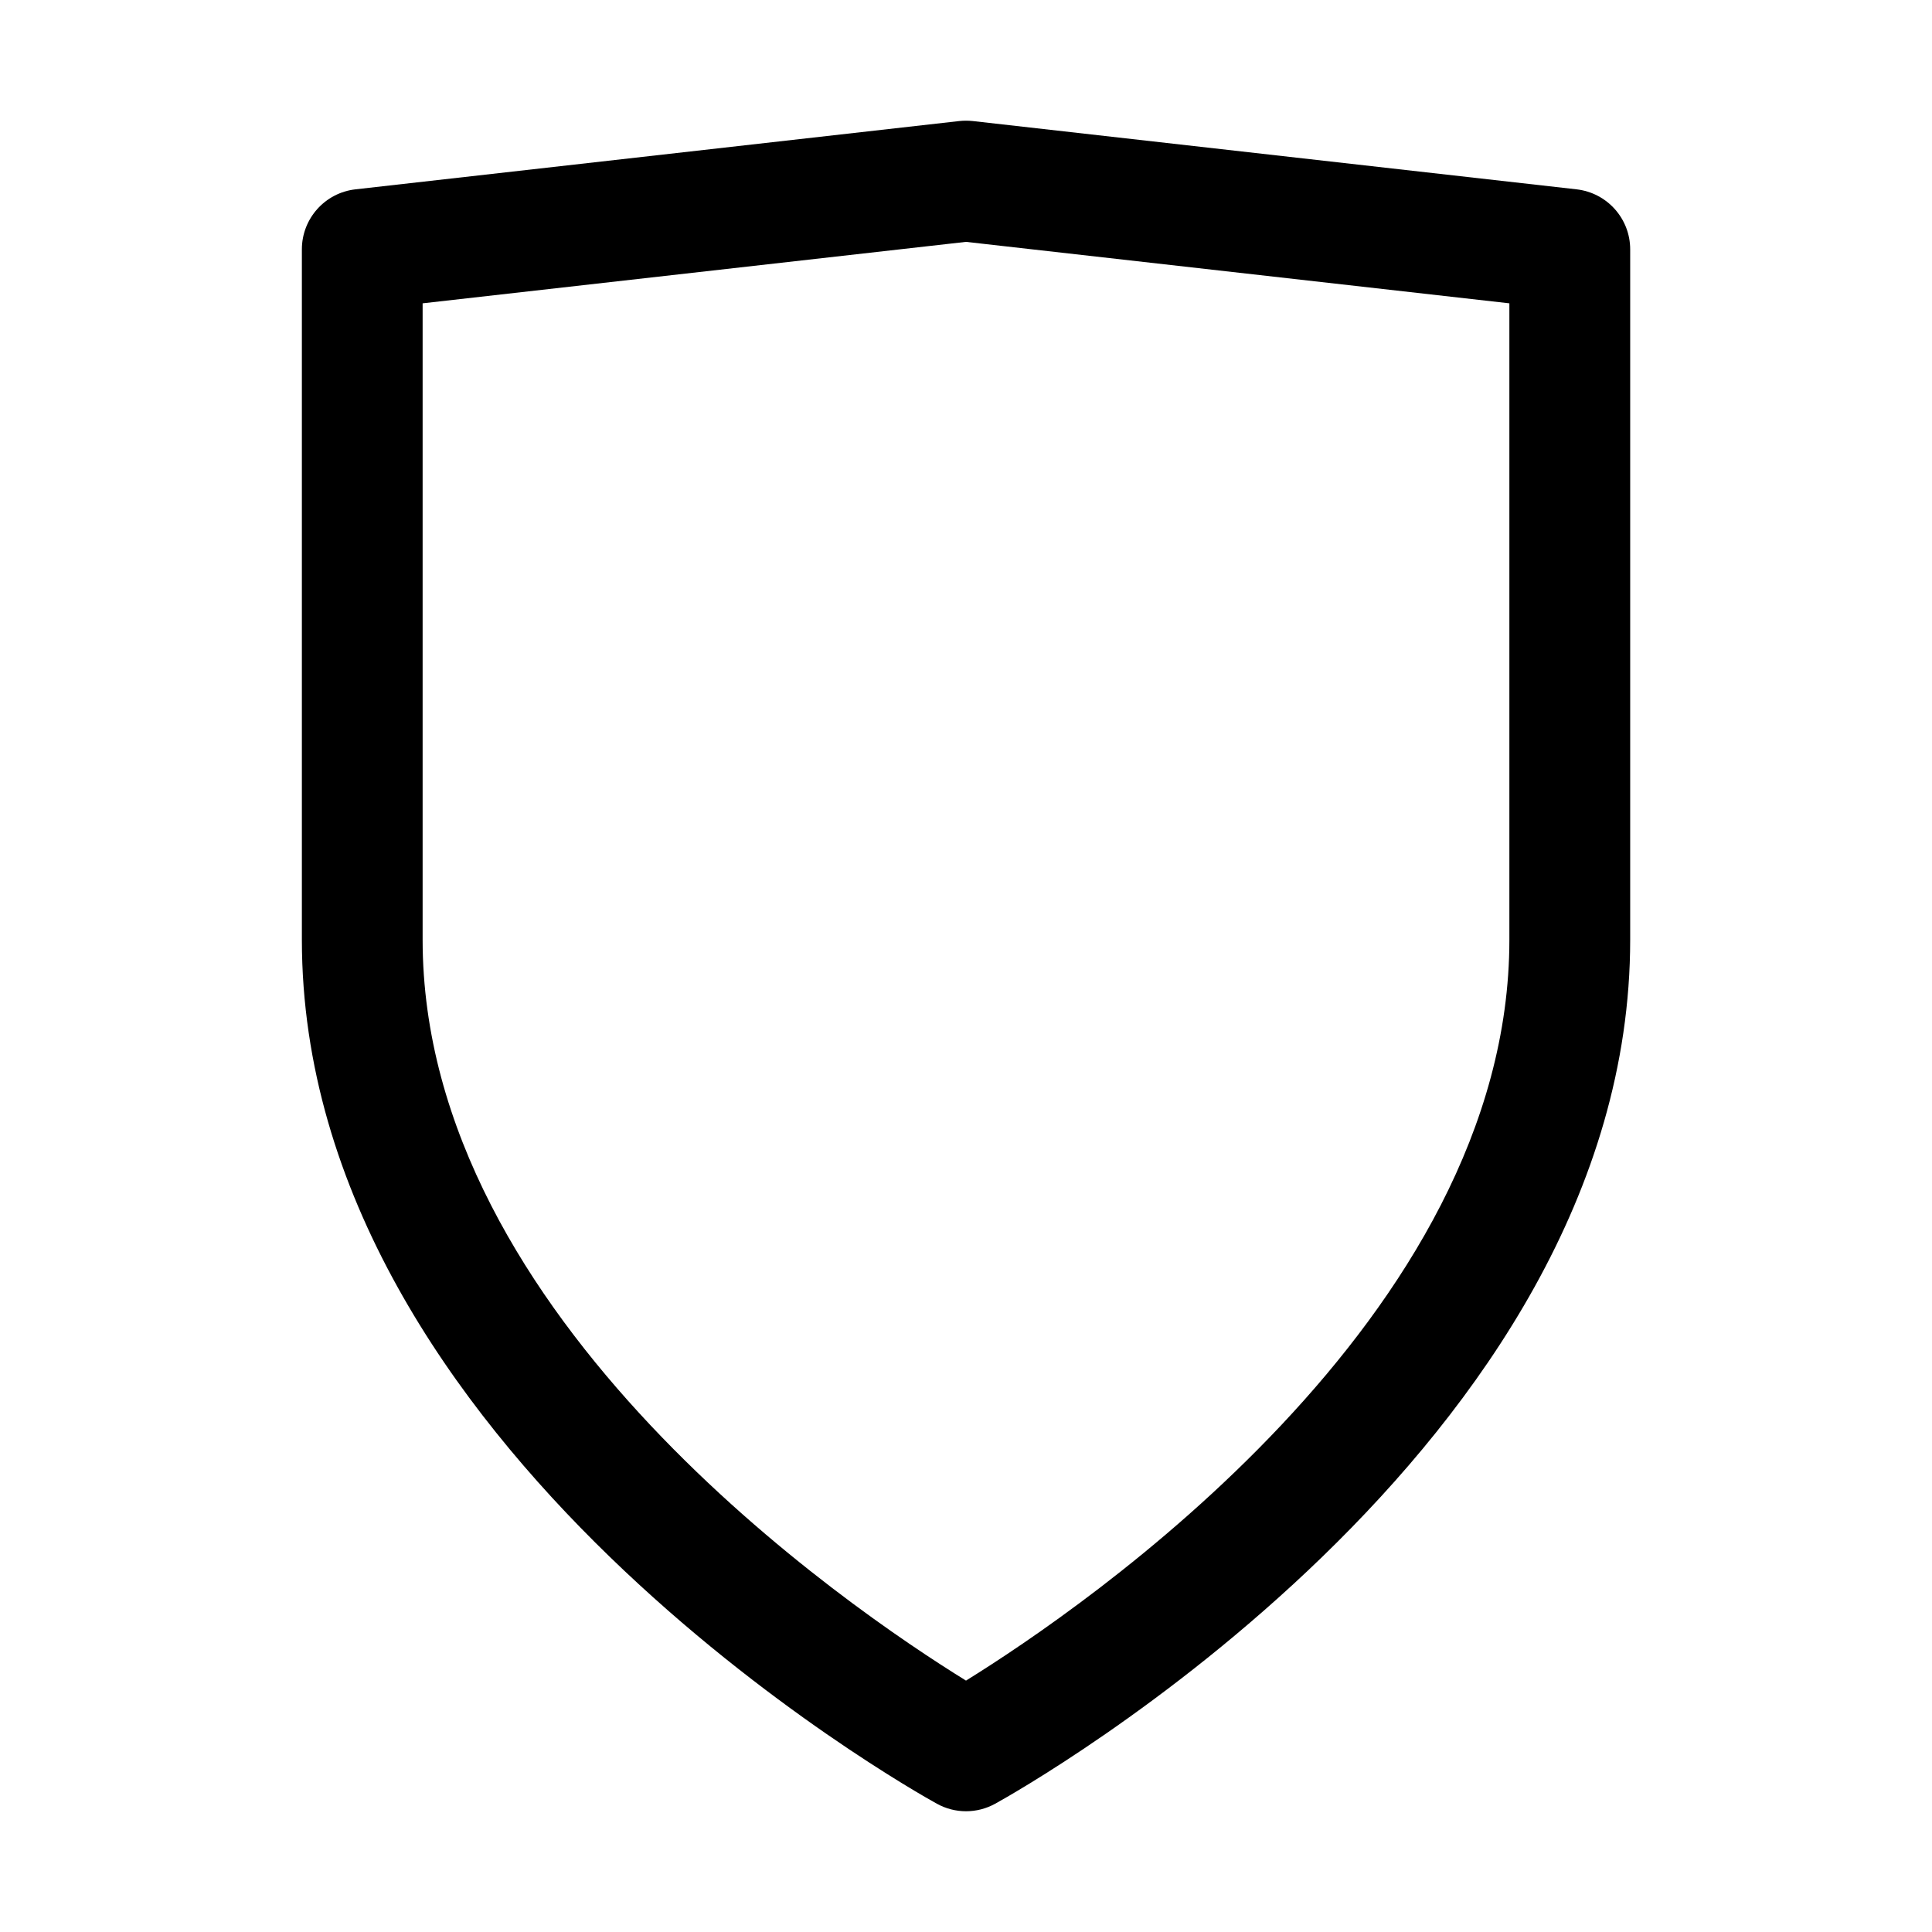<svg width="32" height="32" viewBox="0 0 32 32" fill="none" xmlns="http://www.w3.org/2000/svg">
<path d="M16 30C15.833 30 15.667 29.958 15.517 29.875C15.088 29.639 5 23.972 5 15.565V4.13C5 3.621 5.382 3.193 5.888 3.136L15.888 2.005C15.962 1.997 16.038 1.997 16.113 2.005L26.113 3.136C26.619 3.194 27.001 3.621 27.001 4.13V15.565C27.001 23.971 16.914 29.638 16.484 29.875C16.334 29.958 16.167 30 16.001 30H16ZM7 5.024V15.565C7 21.844 14.064 26.64 16 27.836C17.934 26.638 25 21.83 25 15.565V5.024L16 4.006L7 5.024Z" fill="black"/>
</svg>
